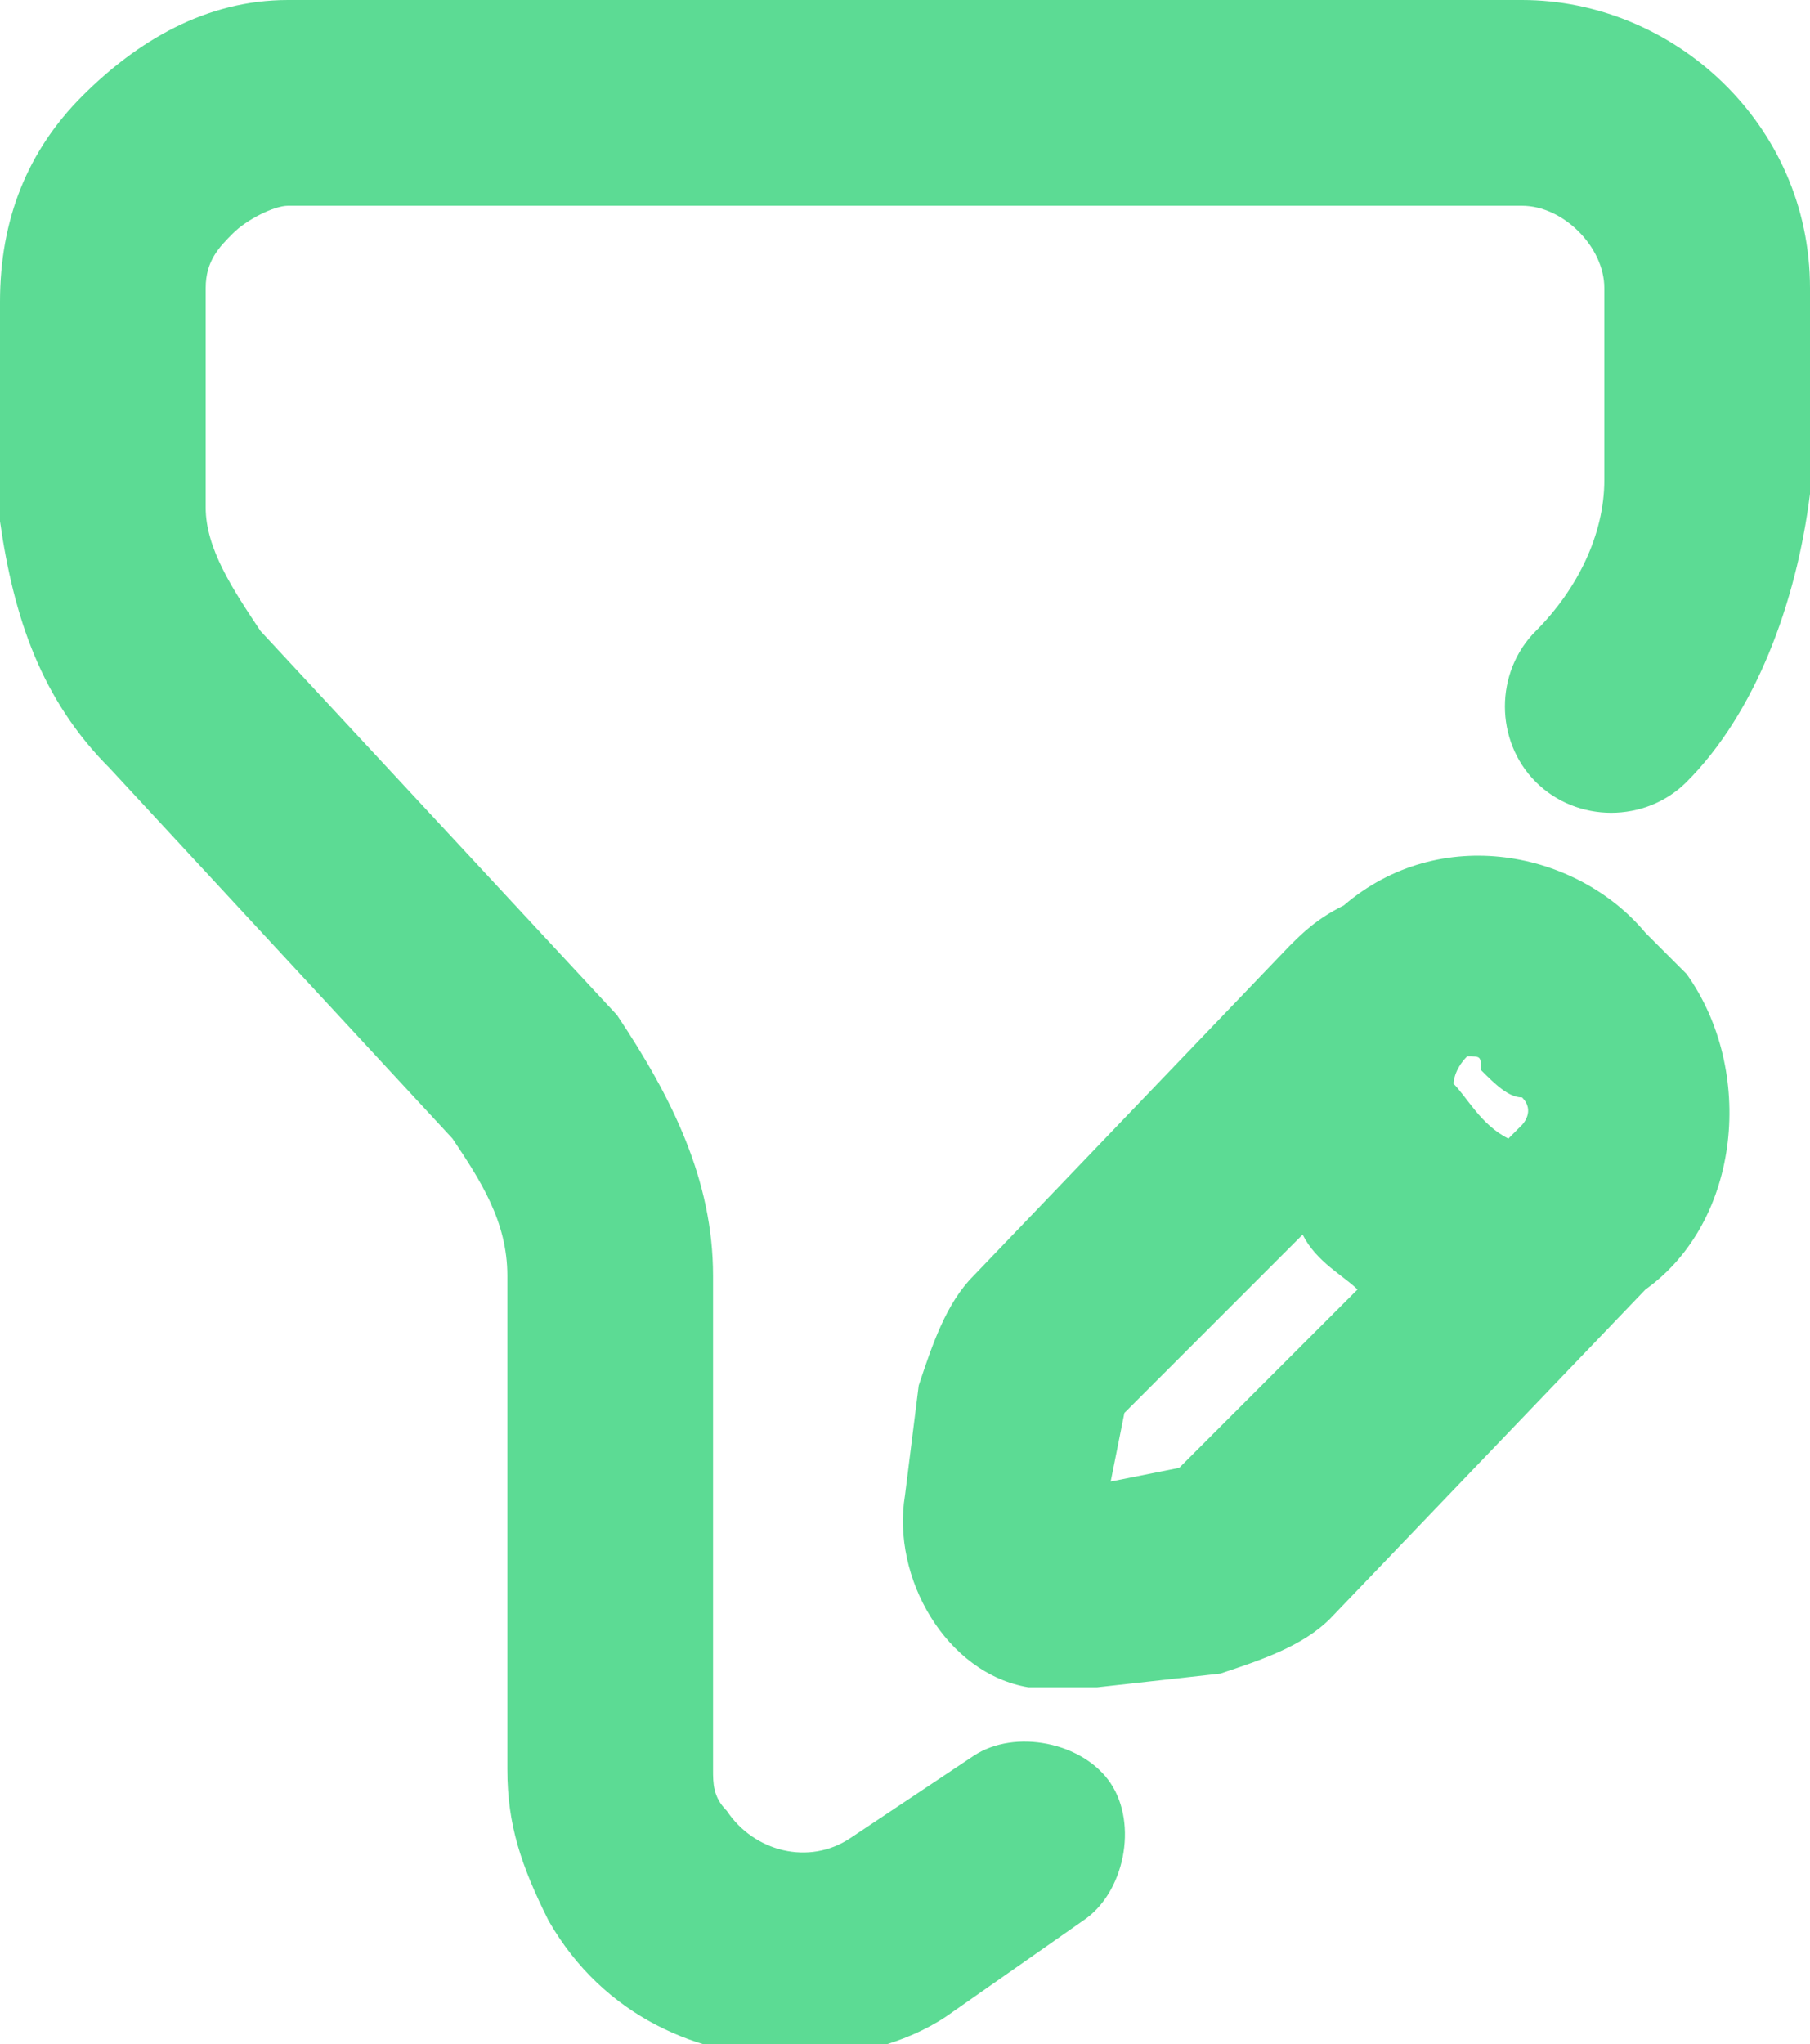 <?xml version="1.0" encoding="utf-8"?>
<!-- Generator: Adobe Illustrator 26.0.1, SVG Export Plug-In . SVG Version: 6.00 Build 0)  -->
<svg version="1.1" id="Layer_1" xmlns="http://www.w3.org/2000/svg" xmlns:xlink="http://www.w3.org/1999/xlink" x="0px" y="0px"
	 viewBox="0 0 13.2 14.9" style="enable-background:new 0 0 13.2 14.9;" xml:space="preserve">
<style type="text/css">
	.st0{fill:#5CDB94;}
</style>
<g>
	<path class="st0" d="M11.1,0l-9,0C1.5,0,1,0.3,0.6,0.7C0.2,1.1,0,1.6,0,2.2l0,1.6c0.1,0.7,0.3,1.3,0.8,1.8l2.5,2.7
		c0.2,0.3,0.4,0.6,0.4,1v3.6c0,0.4,0.1,0.7,0.3,1.1c0.4,0.7,1.1,1,1.8,1c0.4,0,0.8-0.1,1.1-0.3L7.9,14c0.3-0.2,0.4-0.7,0.2-1
		c-0.2-0.3-0.7-0.4-1-0.2l-0.9,0.6c-0.3,0.2-0.7,0.1-0.9-0.2c-0.1-0.1-0.1-0.2-0.1-0.3l0-3.6c0-0.7-0.3-1.3-0.7-1.9L1.9,4.6
		C1.7,4.3,1.5,4,1.5,3.7l0-1.6c0-0.2,0.1-0.3,0.2-0.4c0.1-0.1,0.3-0.2,0.4-0.2h9c0.3,0,0.6,0.3,0.6,0.6l0,1.4c0,0.4-0.2,0.8-0.5,1.1
		c-0.3,0.3-0.3,0.8,0,1.1C11.5,6,12,6,12.3,5.7c0.5-0.5,0.8-1.3,0.9-2.1V2.1C13.2,0.9,12.2,0,11.1,0z"/>
	<path class="st0" d="M12,6.8C11.5,6.2,10.5,6,9.8,6.6C9.6,6.7,9.5,6.8,9.4,6.9L7.1,9.3c-0.2,0.2-0.3,0.5-0.4,0.8l-0.1,0.8
		c-0.1,0.6,0.3,1.3,0.9,1.4c0.1,0,0.2,0,0.3,0c0.1,0,0.1,0,0.2,0l0.9-0.1c0.3-0.1,0.6-0.2,0.8-0.4L12,9.4c0.7-0.5,0.8-1.6,0.3-2.3
		C12.2,7,12.1,6.9,12,6.8z M10.7,7.7c0.1,0,0.1,0,0.1,0.1C10.9,7.9,11,8,11.1,8c0.1,0.1,0,0.2,0,0.2c0,0,0,0-0.1,0.1
		c-0.2-0.1-0.3-0.3-0.4-0.4C10.6,7.9,10.6,7.8,10.7,7.7C10.7,7.8,10.7,7.7,10.7,7.7z M8.6,10.7l-0.5,0.1l0.1-0.5l1.3-1.3
		c0.1,0.2,0.3,0.3,0.4,0.4L8.6,10.7z"/>
</g>
</svg>

